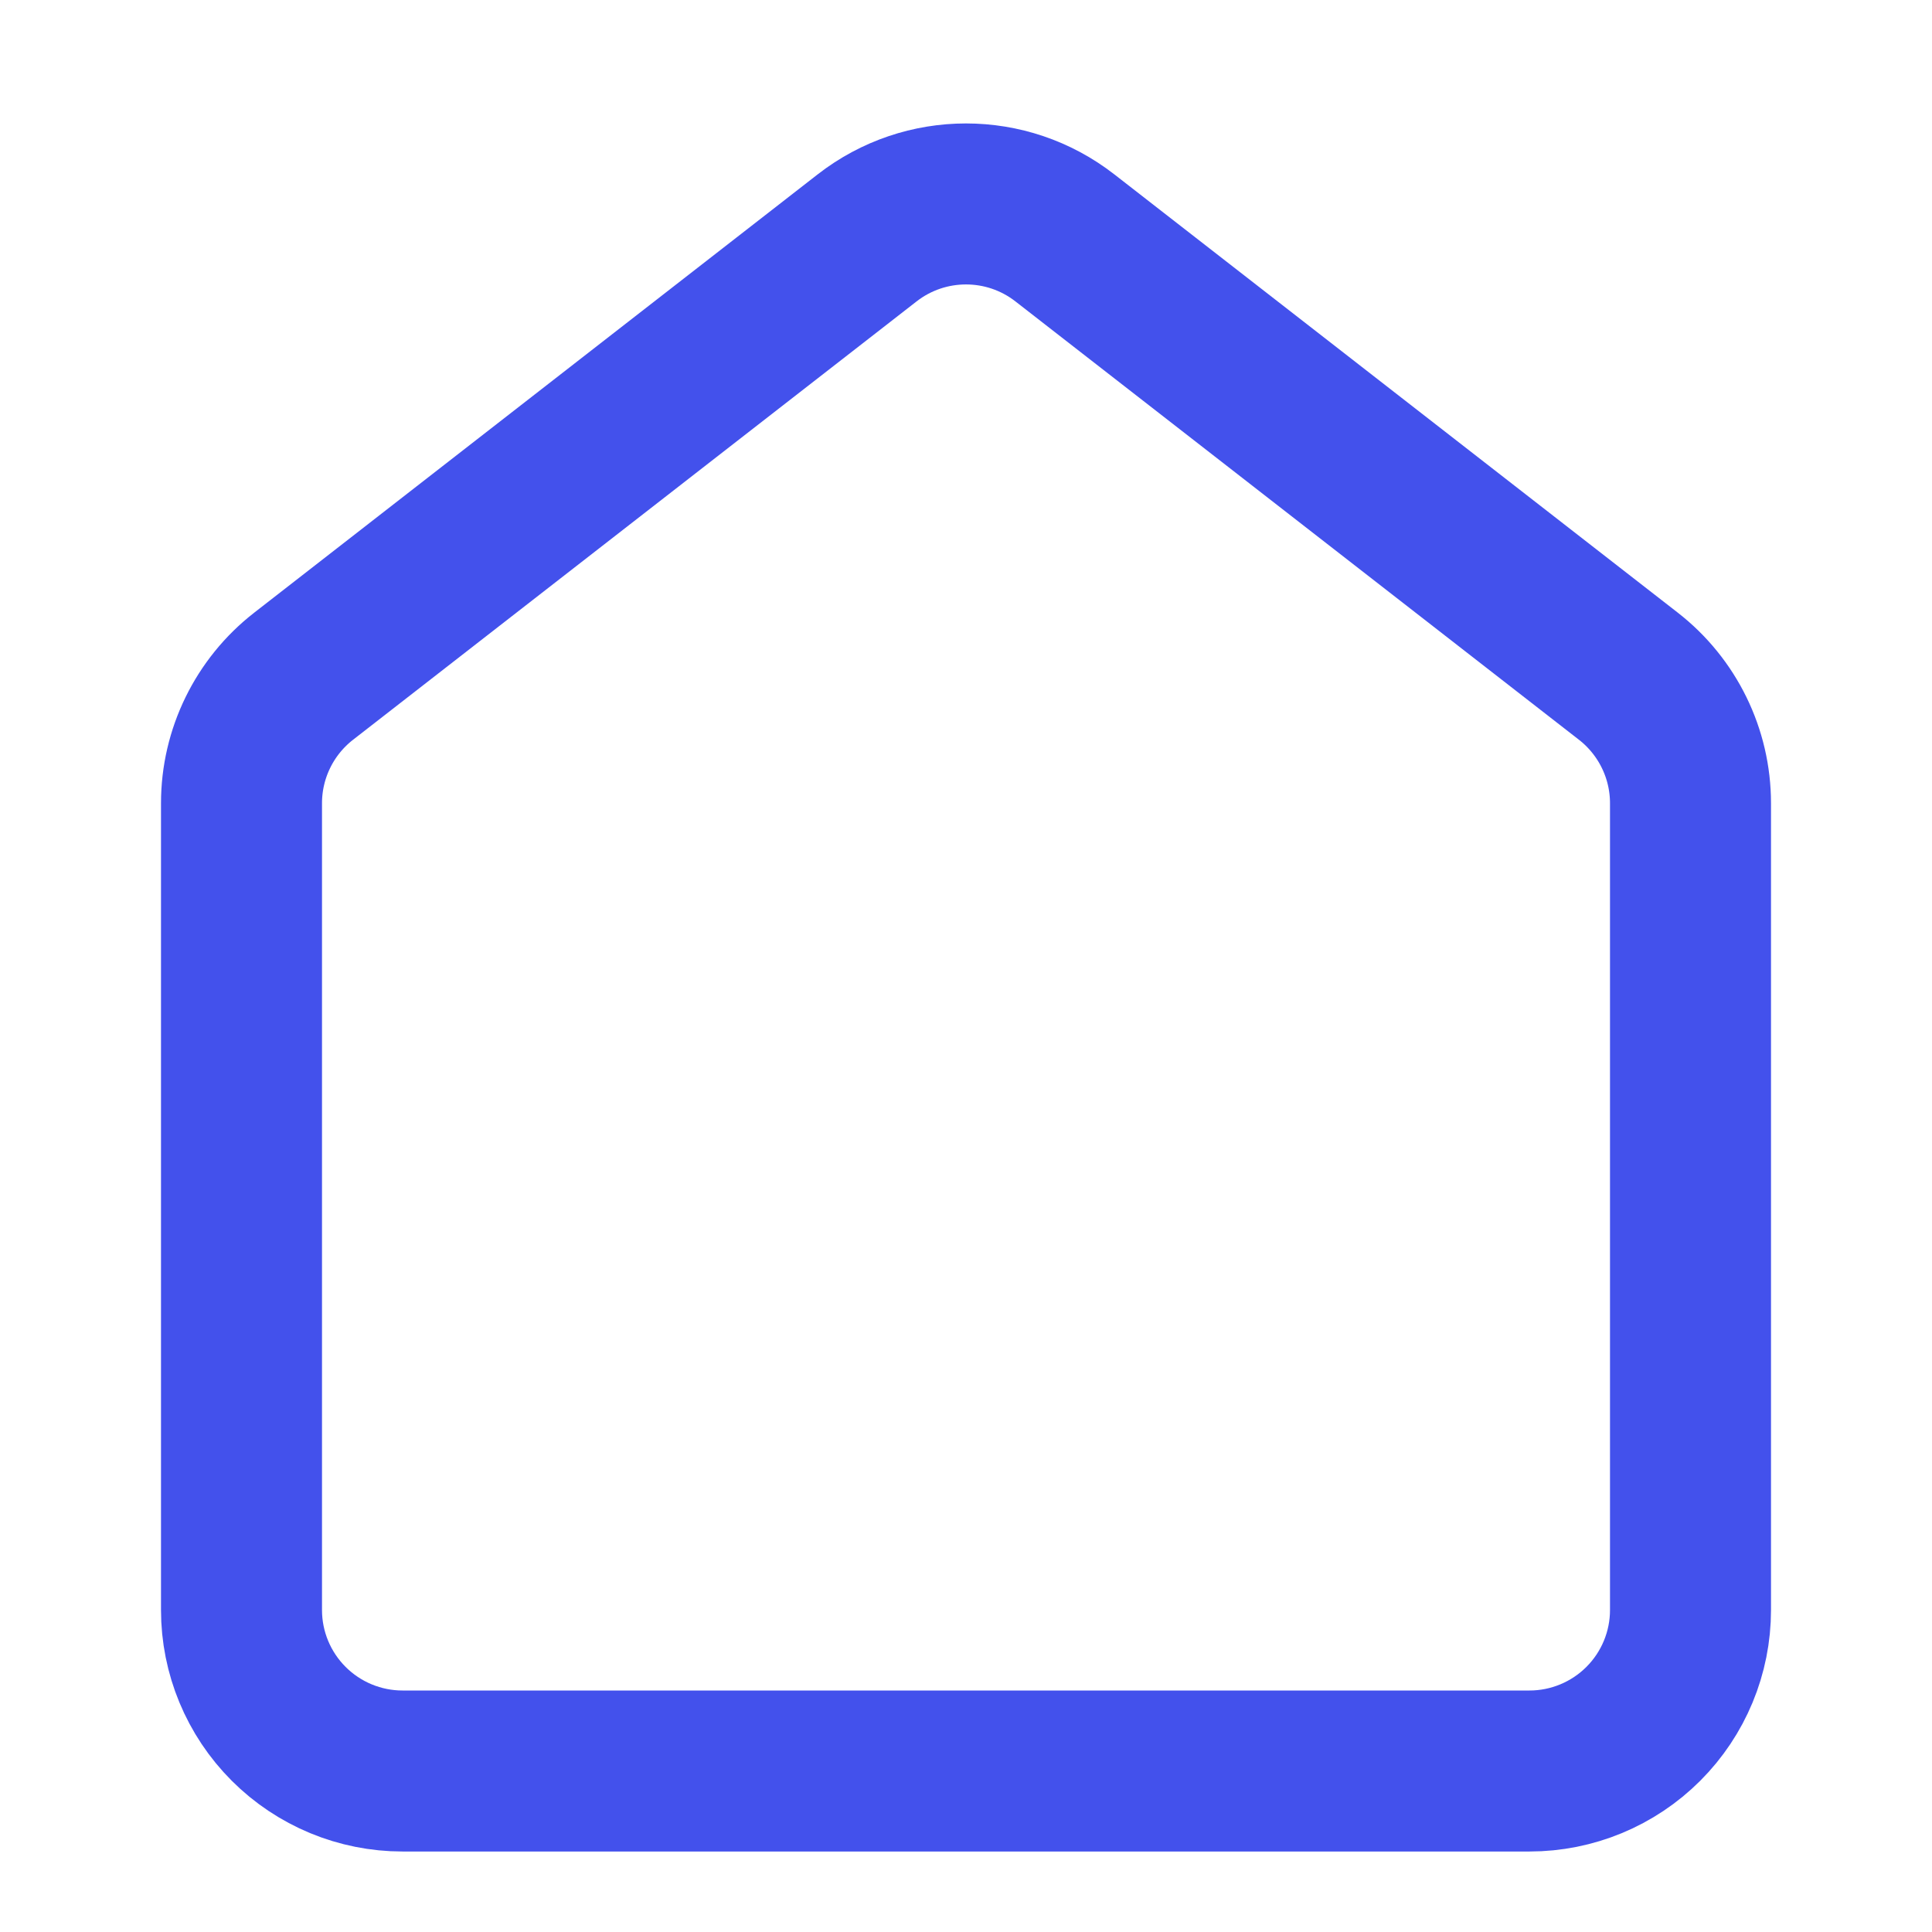 <svg width="24" height="24" viewBox="0 0 24 24" fill="none" xmlns="http://www.w3.org/2000/svg">
<path d="M3 9.978C3 9.361 3.285 8.779 3.772 8.4L10.772 2.955C11.494 2.393 12.506 2.393 13.228 2.955L20.228 8.4C20.715 8.779 21 9.361 21 9.978V20C21 20.531 20.789 21.039 20.414 21.414C20.039 21.789 19.53 22 19 22H5C4.47 22 3.961 21.789 3.586 21.414C3.211 21.039 3 20.531 3 20V9.978Z" stroke="#4351EC" stroke-width="2" stroke-linecap="round" stroke-linejoin="round"/>
</svg>
